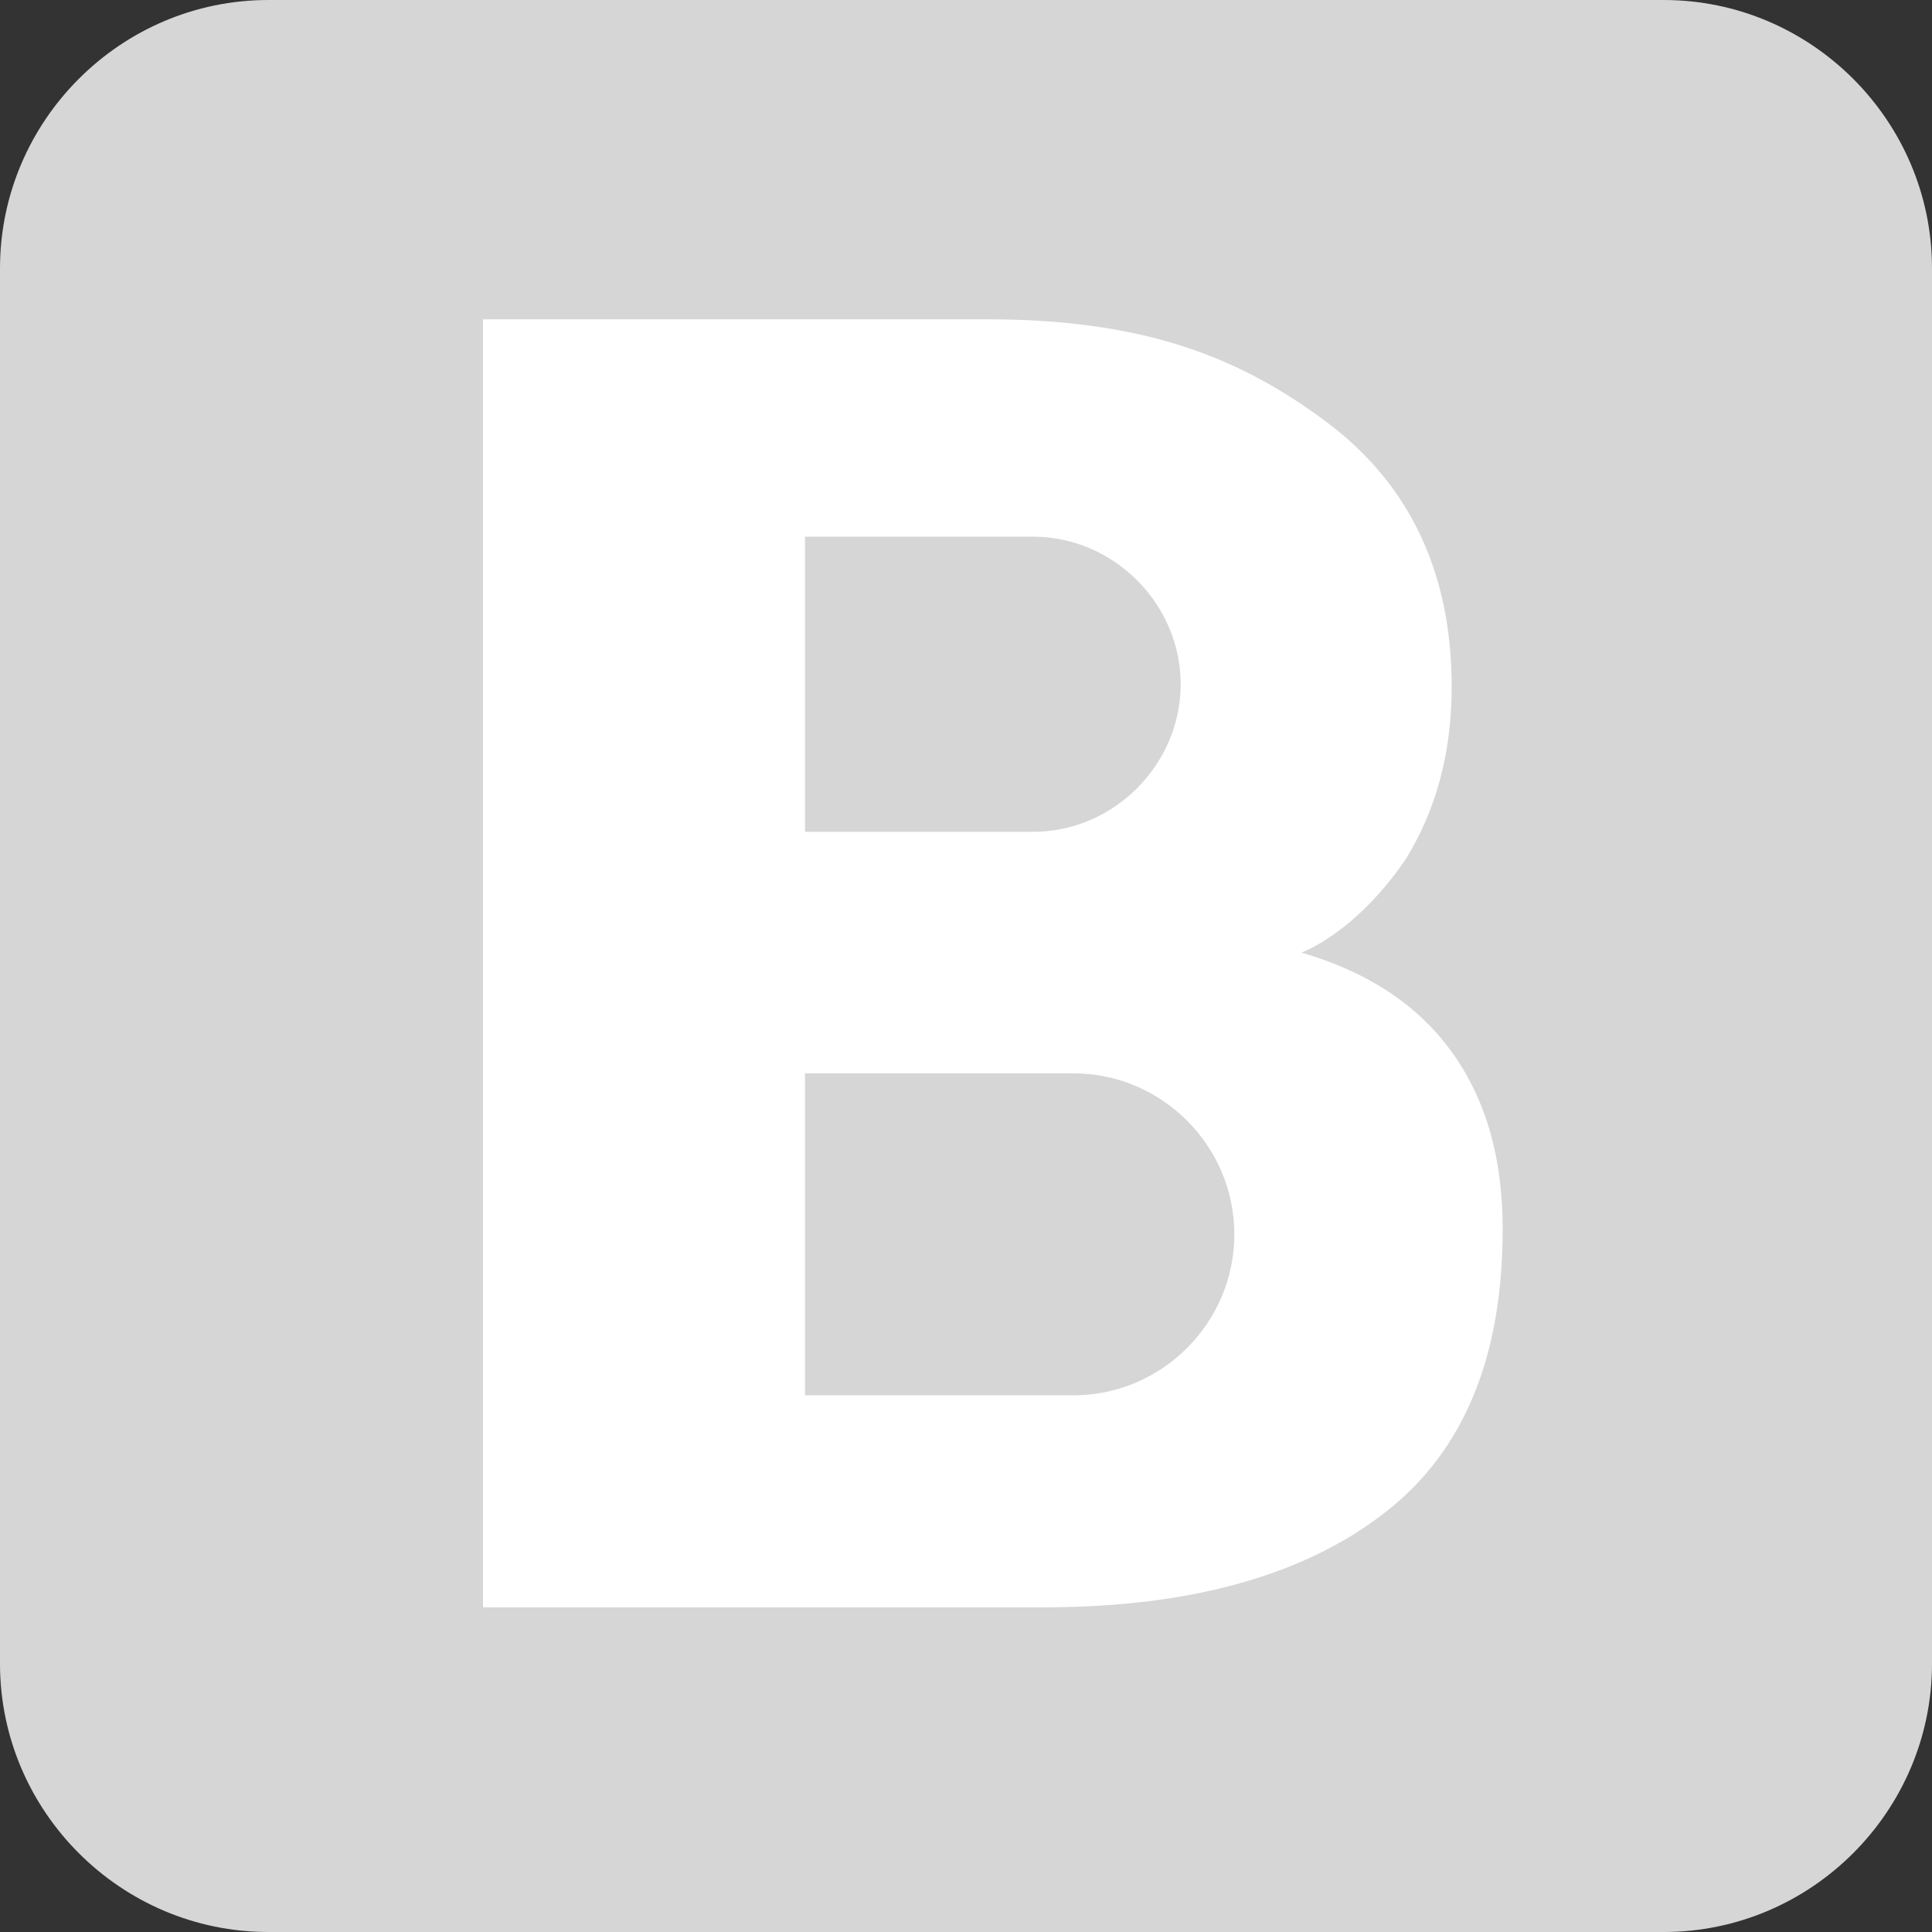 <?xml version="1.0" encoding="utf-8"?>
<!-- Generator: Adobe Illustrator 25.2.3, SVG Export Plug-In . SVG Version: 6.00 Build 0)  -->
<svg version="1.1" id="Layer_1" xmlns="http://www.w3.org/2000/svg" xmlns:xlink="http://www.w3.org/1999/xlink" x="0px" y="0px"
	 viewBox="0 0 72 72" style="enable-background:new 0 0 72 72;" xml:space="preserve">
<rect x="0" y="0" width="72" height="72" fill="#333333" stroke="none"/>
<style type="text/css">
	.st0{fill:#D6D6D6;}
	.st1{fill:#FFFFFF;}
</style>
<path class="st0" d="M72,62c0,5.5-4.5,10-10,10H10C4.5,72,0,67.5,0,62V10C0,4.5,4.5,0,10,0h52c5.5,0,10,4.5,10,10V62z"/>
<path class="st1" d="M54.1,39.2c-1.3-1.8-3.2-3-5.6-3.7c0,0,2-0.7,3.9-3.5c1.1-1.8,1.7-3.9,1.7-6.4c0-4.3-1.6-7.6-4.7-9.9
	c-3.1-2.3-6.6-3.8-12.6-3.8H18v48h20.9c5.7,0,9.9-1.3,12.8-3.6C54.6,54,56,50.5,56,45.8C56,43.2,55.4,41,54.1,39.2z M30,20
	c0,0,8.3,0,8.5,0c3,0,5.5,2.5,5.5,5.5S41.5,31,38.5,31c-0.2,0-8.5,0-8.5,0V20z M40,52H30V40h10c3.3,0,6,2.7,6,6S43.3,52,40,52z"/>
</svg>

